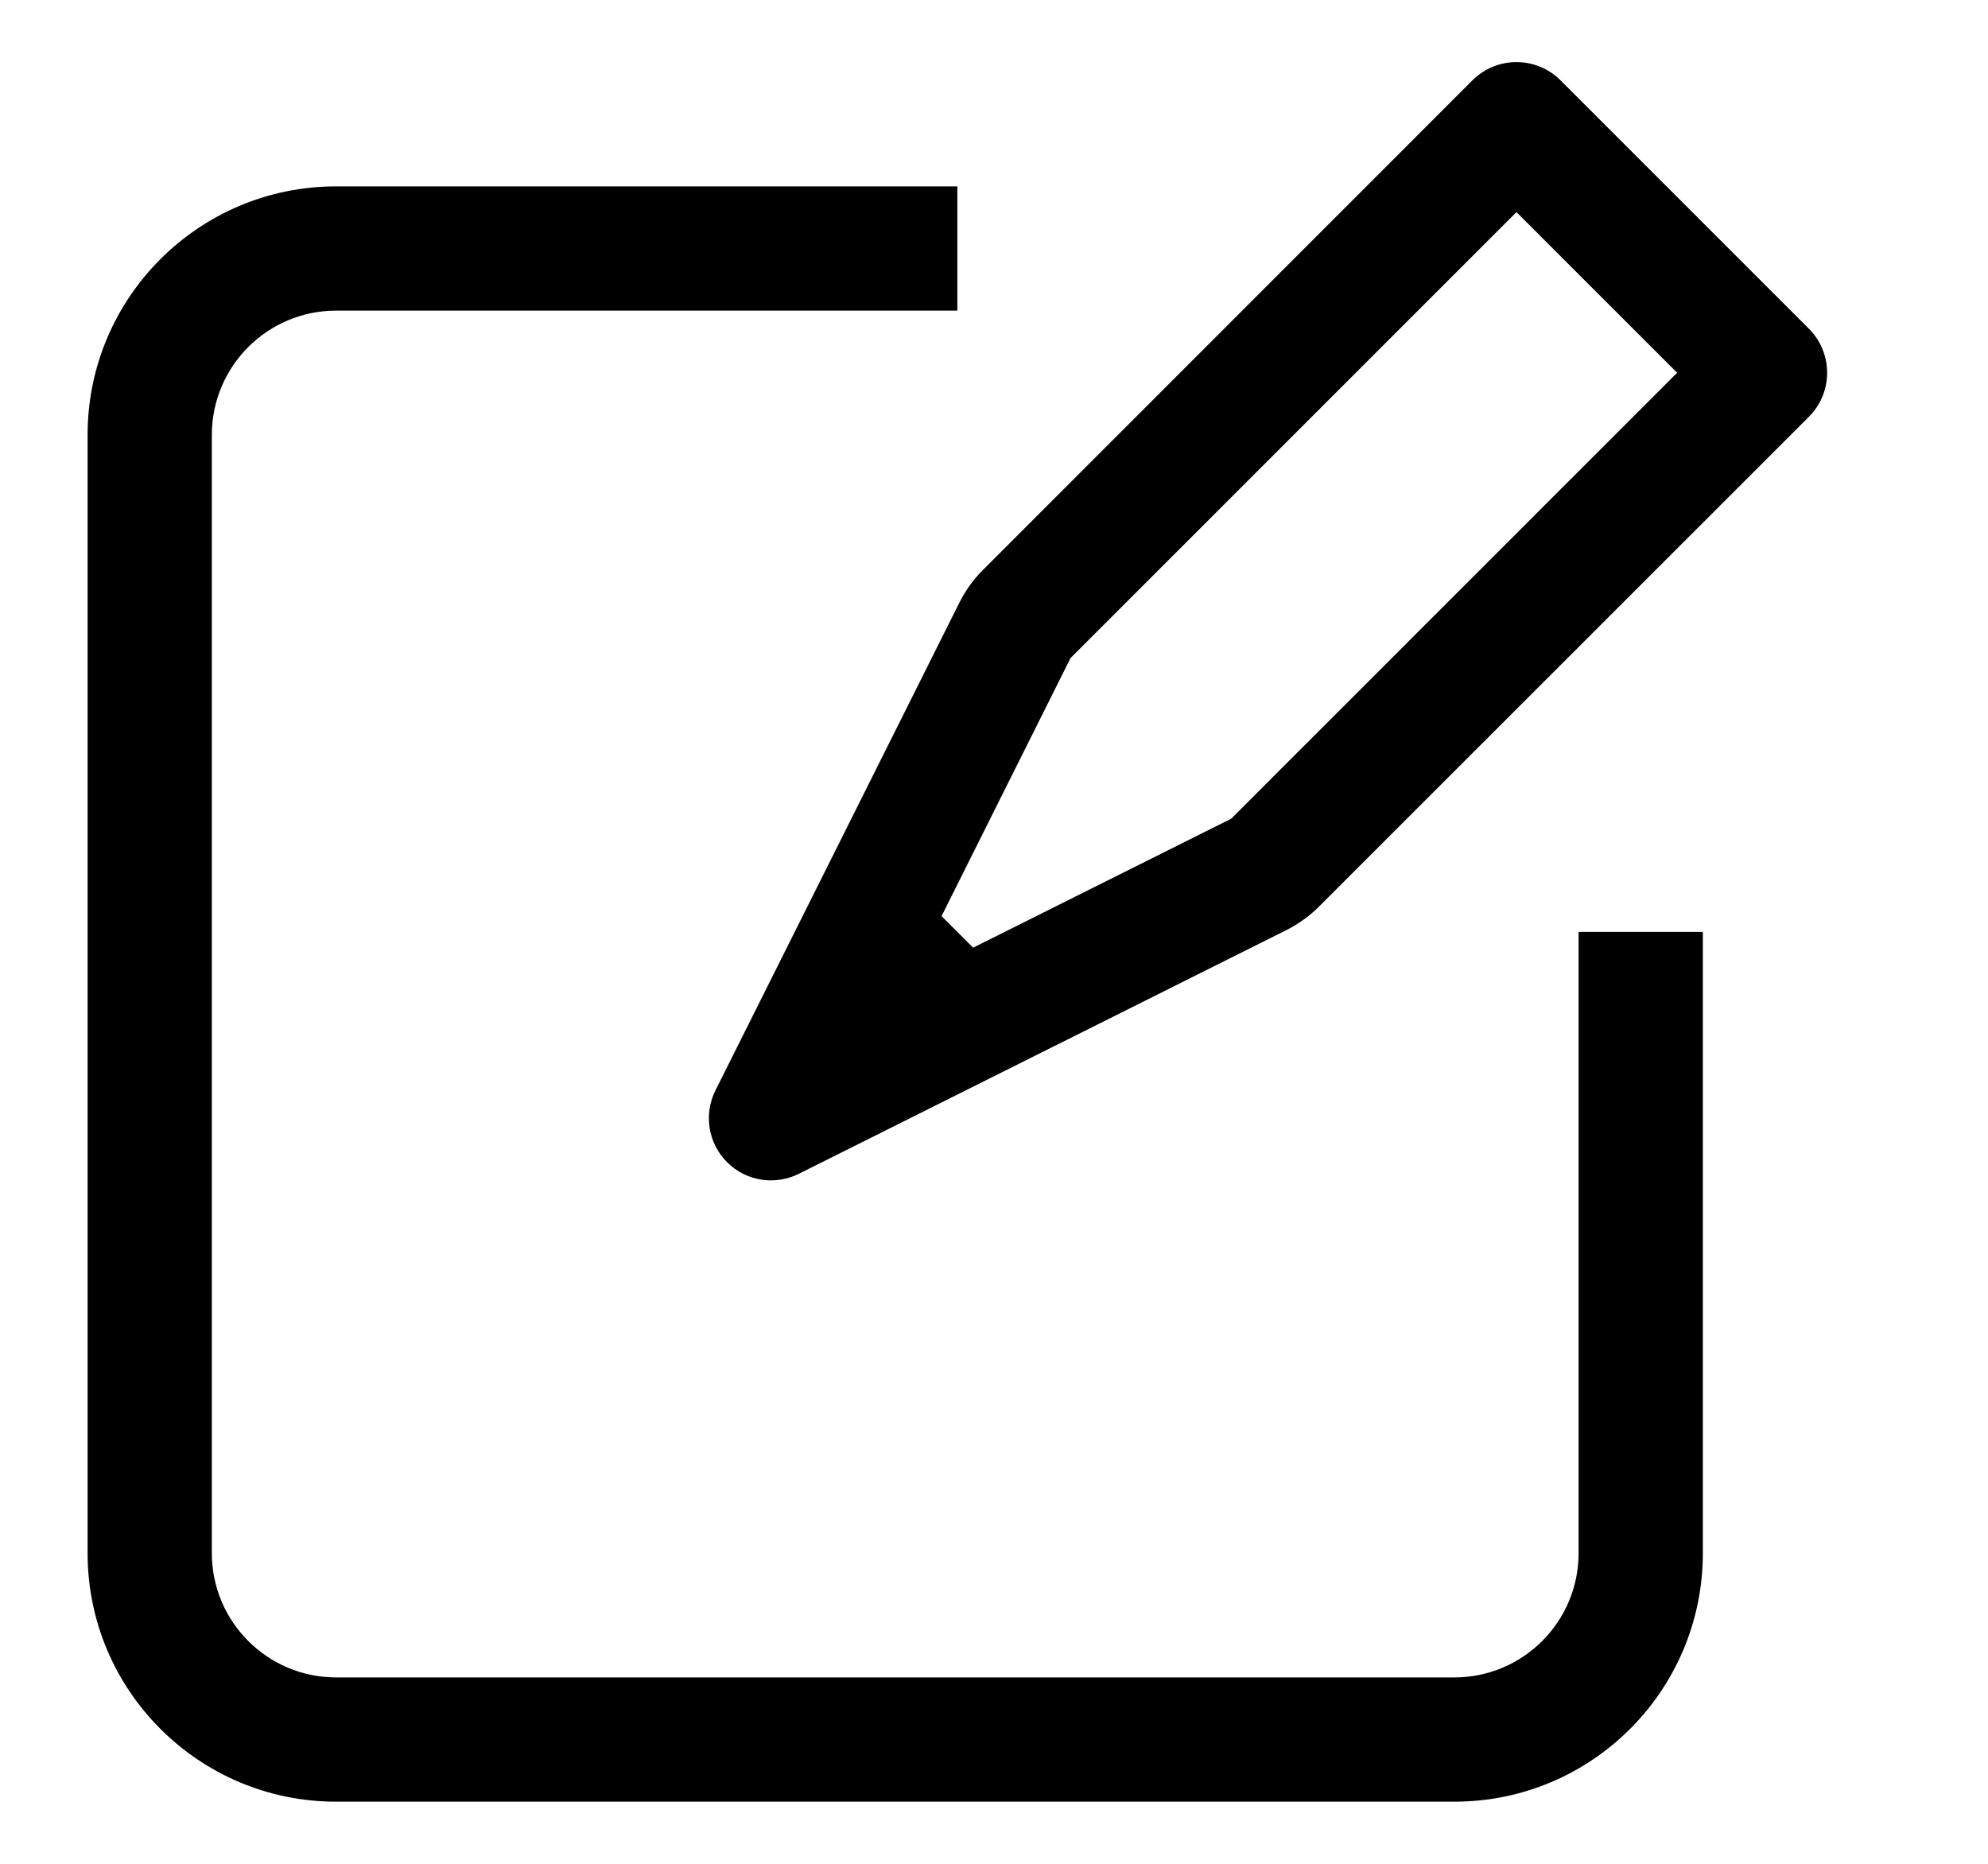 <svg width="16" height="15" viewBox="0 0 16 15" fill="none" xmlns="http://www.w3.org/2000/svg">
<g clip-path="url(#clip0_62_25322)">
<path fill-rule="evenodd" clip-rule="evenodd" d="M11.851 0.646C12.047 0.451 12.363 0.451 12.559 0.646L14.559 2.646C14.754 2.842 14.754 3.158 14.559 3.354L10.616 7.296C10.54 7.372 10.452 7.435 10.356 7.484L6.429 9.447C6.236 9.543 6.004 9.506 5.852 9.354C5.699 9.201 5.662 8.969 5.758 8.776L7.722 4.849C7.77 4.753 7.833 4.665 7.909 4.589L11.851 0.646ZM12.205 1.707L8.616 5.296L7.578 7.373L7.832 7.627L9.909 6.589L13.498 3L12.205 1.707Z" fill="black"/>
<path fill-rule="evenodd" clip-rule="evenodd" d="M7.705 1.5H2.705C1.601 1.5 0.705 2.395 0.705 3.5V12.5C0.705 13.605 1.601 14.5 2.705 14.5H11.705C12.81 14.5 13.705 13.605 13.705 12.5V7.5H12.705V12.5C12.705 13.052 12.257 13.5 11.705 13.5H2.705C2.153 13.5 1.705 13.052 1.705 12.5V3.5C1.705 2.948 2.153 2.5 2.705 2.5H7.705V1.5Z" fill="black"/>
</g>
<defs>
<clipPath id="clip0_62_25322">
<rect width="15" height="15" fill="white" transform="translate(0.205)"/>
</clipPath>
</defs>
</svg>
